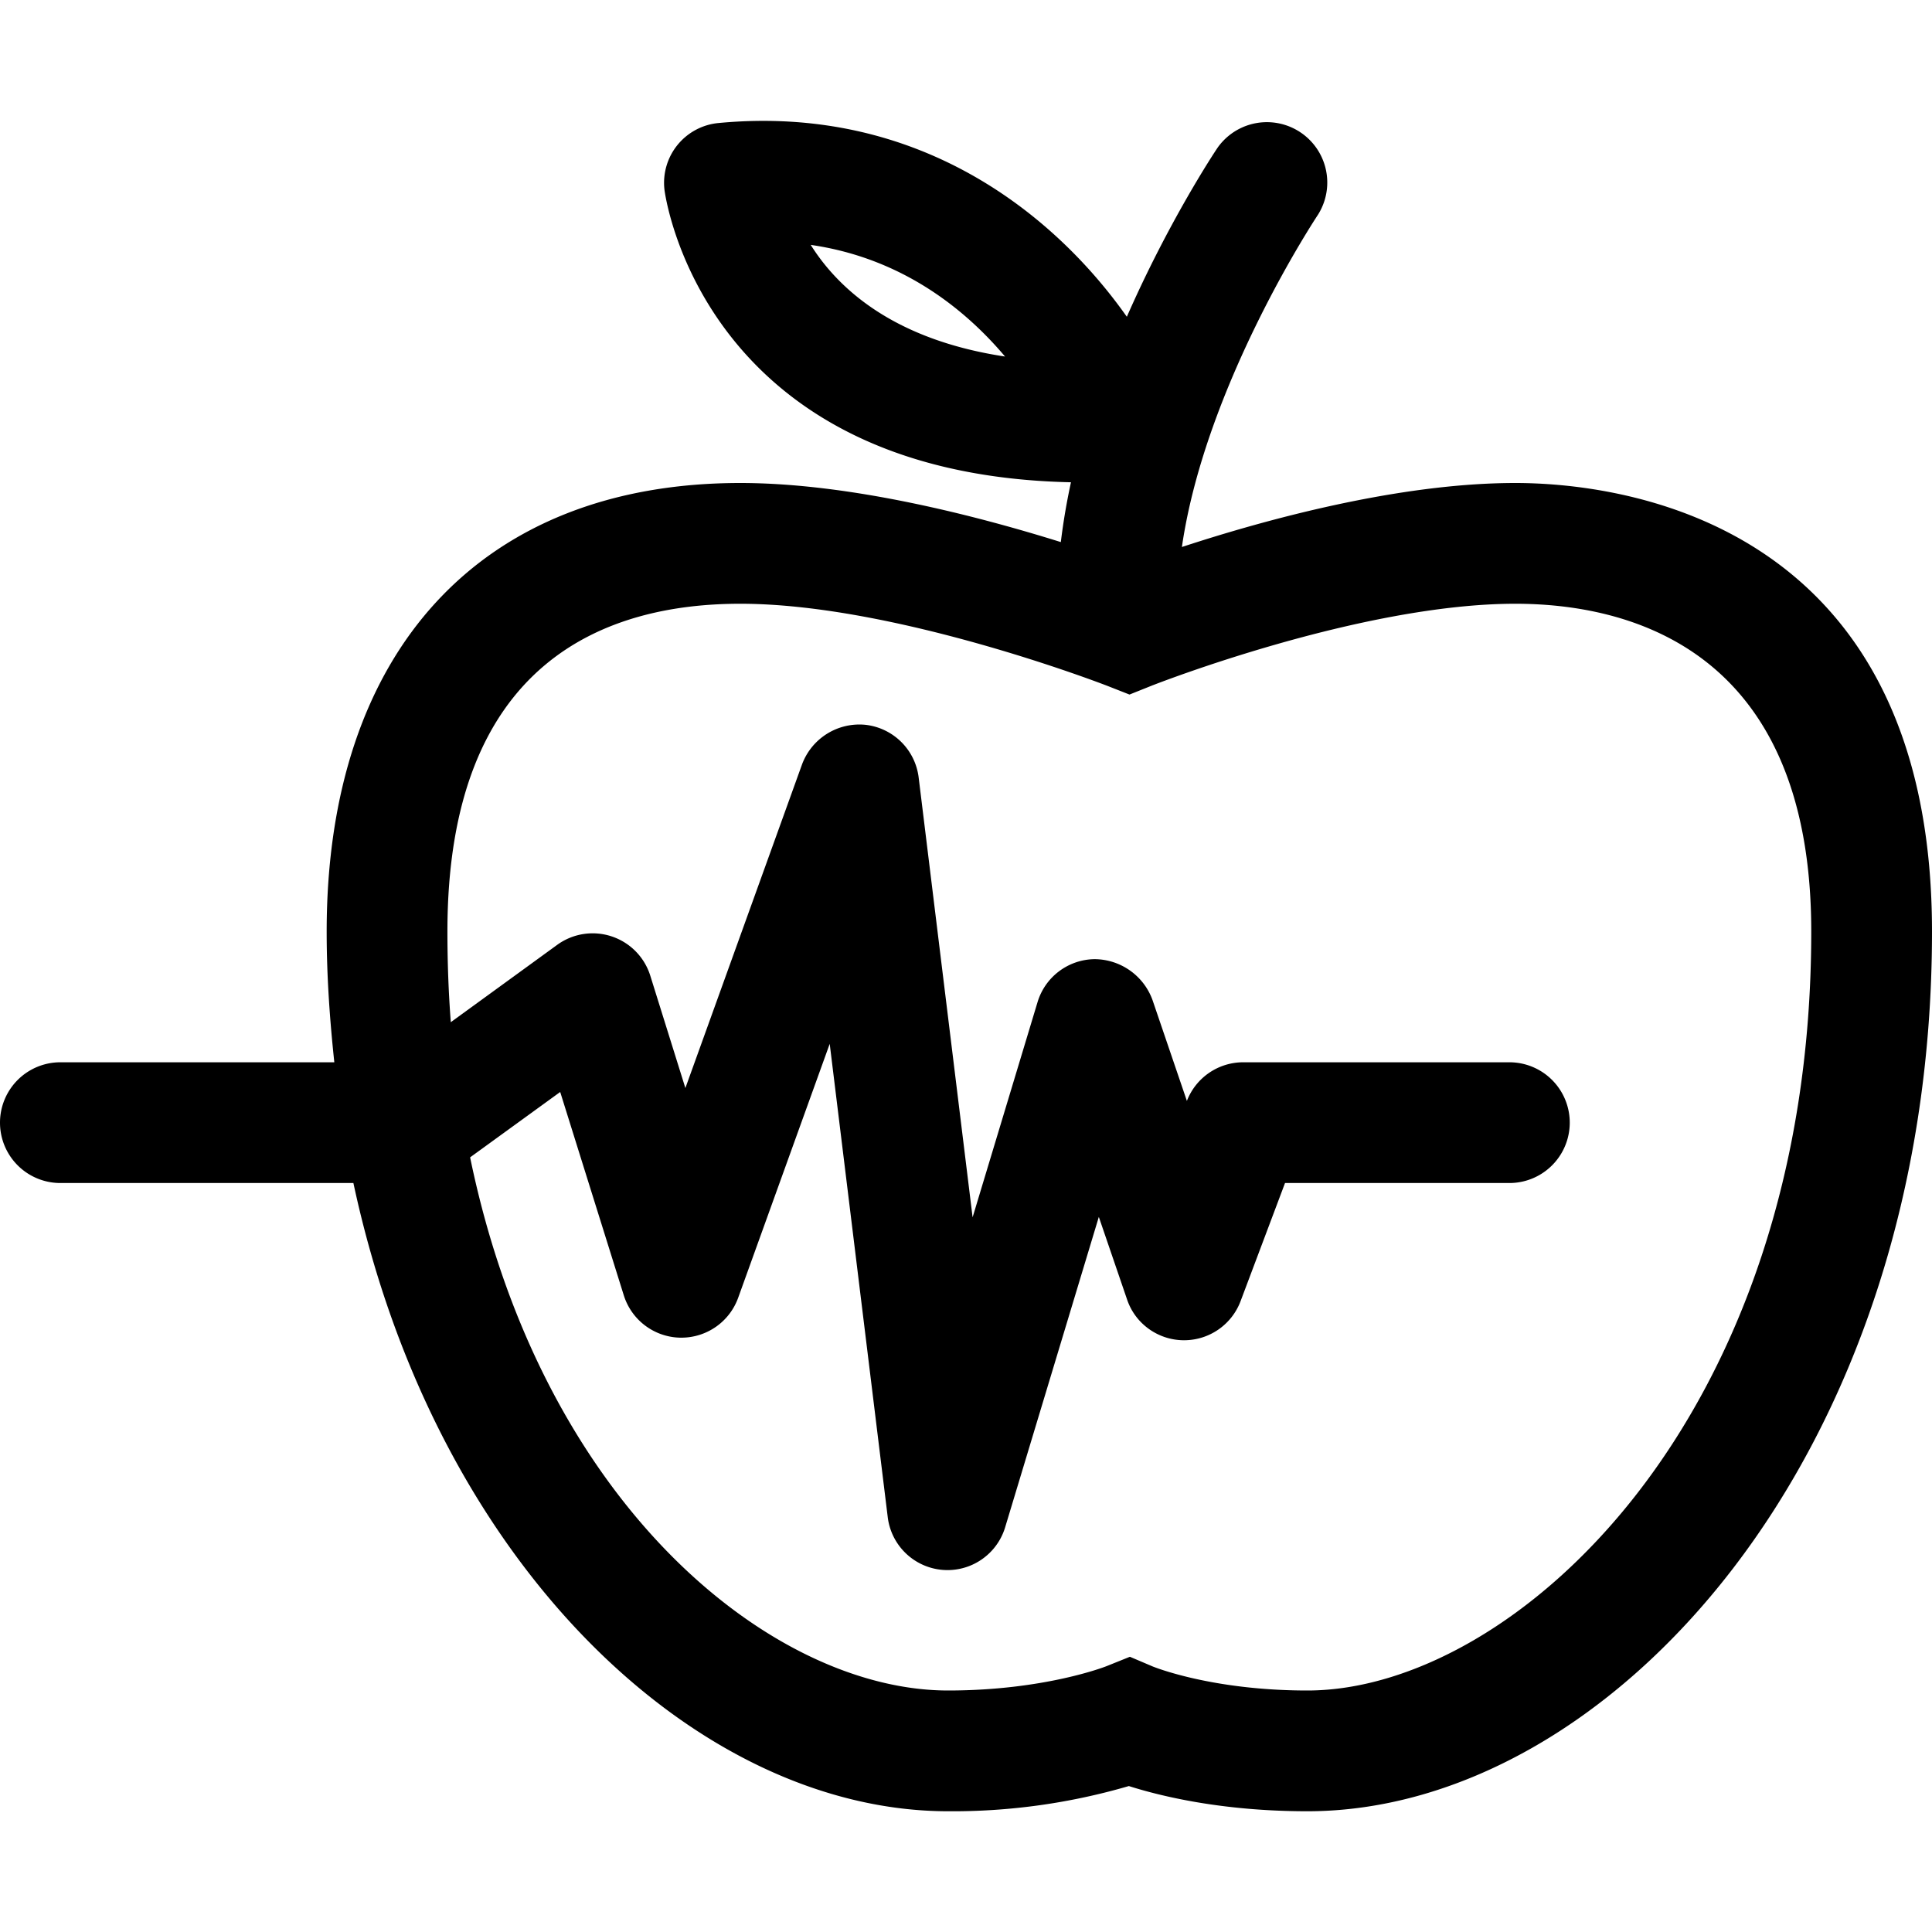 <svg xmlns="http://www.w3.org/2000/svg" width="24" height="24" fill="none" viewBox="0 0 24 24"><path fill="currentColor" fill-rule="evenodd" d="M16.241 21c-1.193 0-1.911-.295-1.918-.297l-.287-.122-.291.117c-.008.003-.765.302-1.967.302-2.177 0-5.046-2.291-5.938-6.623l1.119-.812.79 2.526a.75.75 0 0 0 .7.526h.016a.75.75 0 0 0 .705-.496l1.137-3.154.72 5.873a.748.748 0 0 0 1.461.127l1.162-3.85.35 1.023c.1.301.381.504.697.509h.012a.75.75 0 0 0 .702-.486l.552-1.467h2.787a.75.75 0 0 0 0-1.5h-3.306a.75.75 0 0 0-.7.48l-.427-1.253a.77.77 0 0 0-.723-.508.75.75 0 0 0-.705.533l-.807 2.674-.67-5.463a.75.75 0 0 0-.66-.655.76.76 0 0 0-.789.492l-1.449 4.02-.436-1.396a.75.75 0 0 0-1.156-.383l-1.322.961q-.042-.547-.042-1.126c0-3.366 1.979-4.072 3.638-4.072 1.932 0 4.533 1.01 4.56 1.02l.275.108.275-.11c.025-.01 2.589-1.018 4.518-1.018 1.372 0 3.676.529 3.676 4.072 0 6.07-3.701 9.428-6.259 9.428m-6.17-17.958c1.135.164 1.919.8 2.414 1.387-1.384-.209-2.073-.844-2.414-1.387M18.824 6c-1.458 0-3.128.462-4.142.795.292-2.018 1.674-4.103 1.69-4.127a.75.75 0 0 0-1.244-.837c-.044.064-.61.92-1.13 2.104-.883-1.254-2.566-2.643-5.07-2.407a.746.746 0 0 0-.674.827c.004.036.448 3.538 5.05 3.636a8 8 0 0 0-.126.743C12.142 6.41 10.565 6 9.196 6c-3.218 0-5.138 2.083-5.138 5.572 0 .56.039 1.097.095 1.624H.75a.75.75 0 1 0 0 1.5h3.64c1.023 4.77 4.292 7.804 7.388 7.804a7.8 7.8 0 0 0 2.245-.313c.393.125 1.158.313 2.218.313C19.988 22.5 24 18.108 24 11.572 24 6.402 20.038 6 18.824 6" clip-rule="evenodd"/></svg>